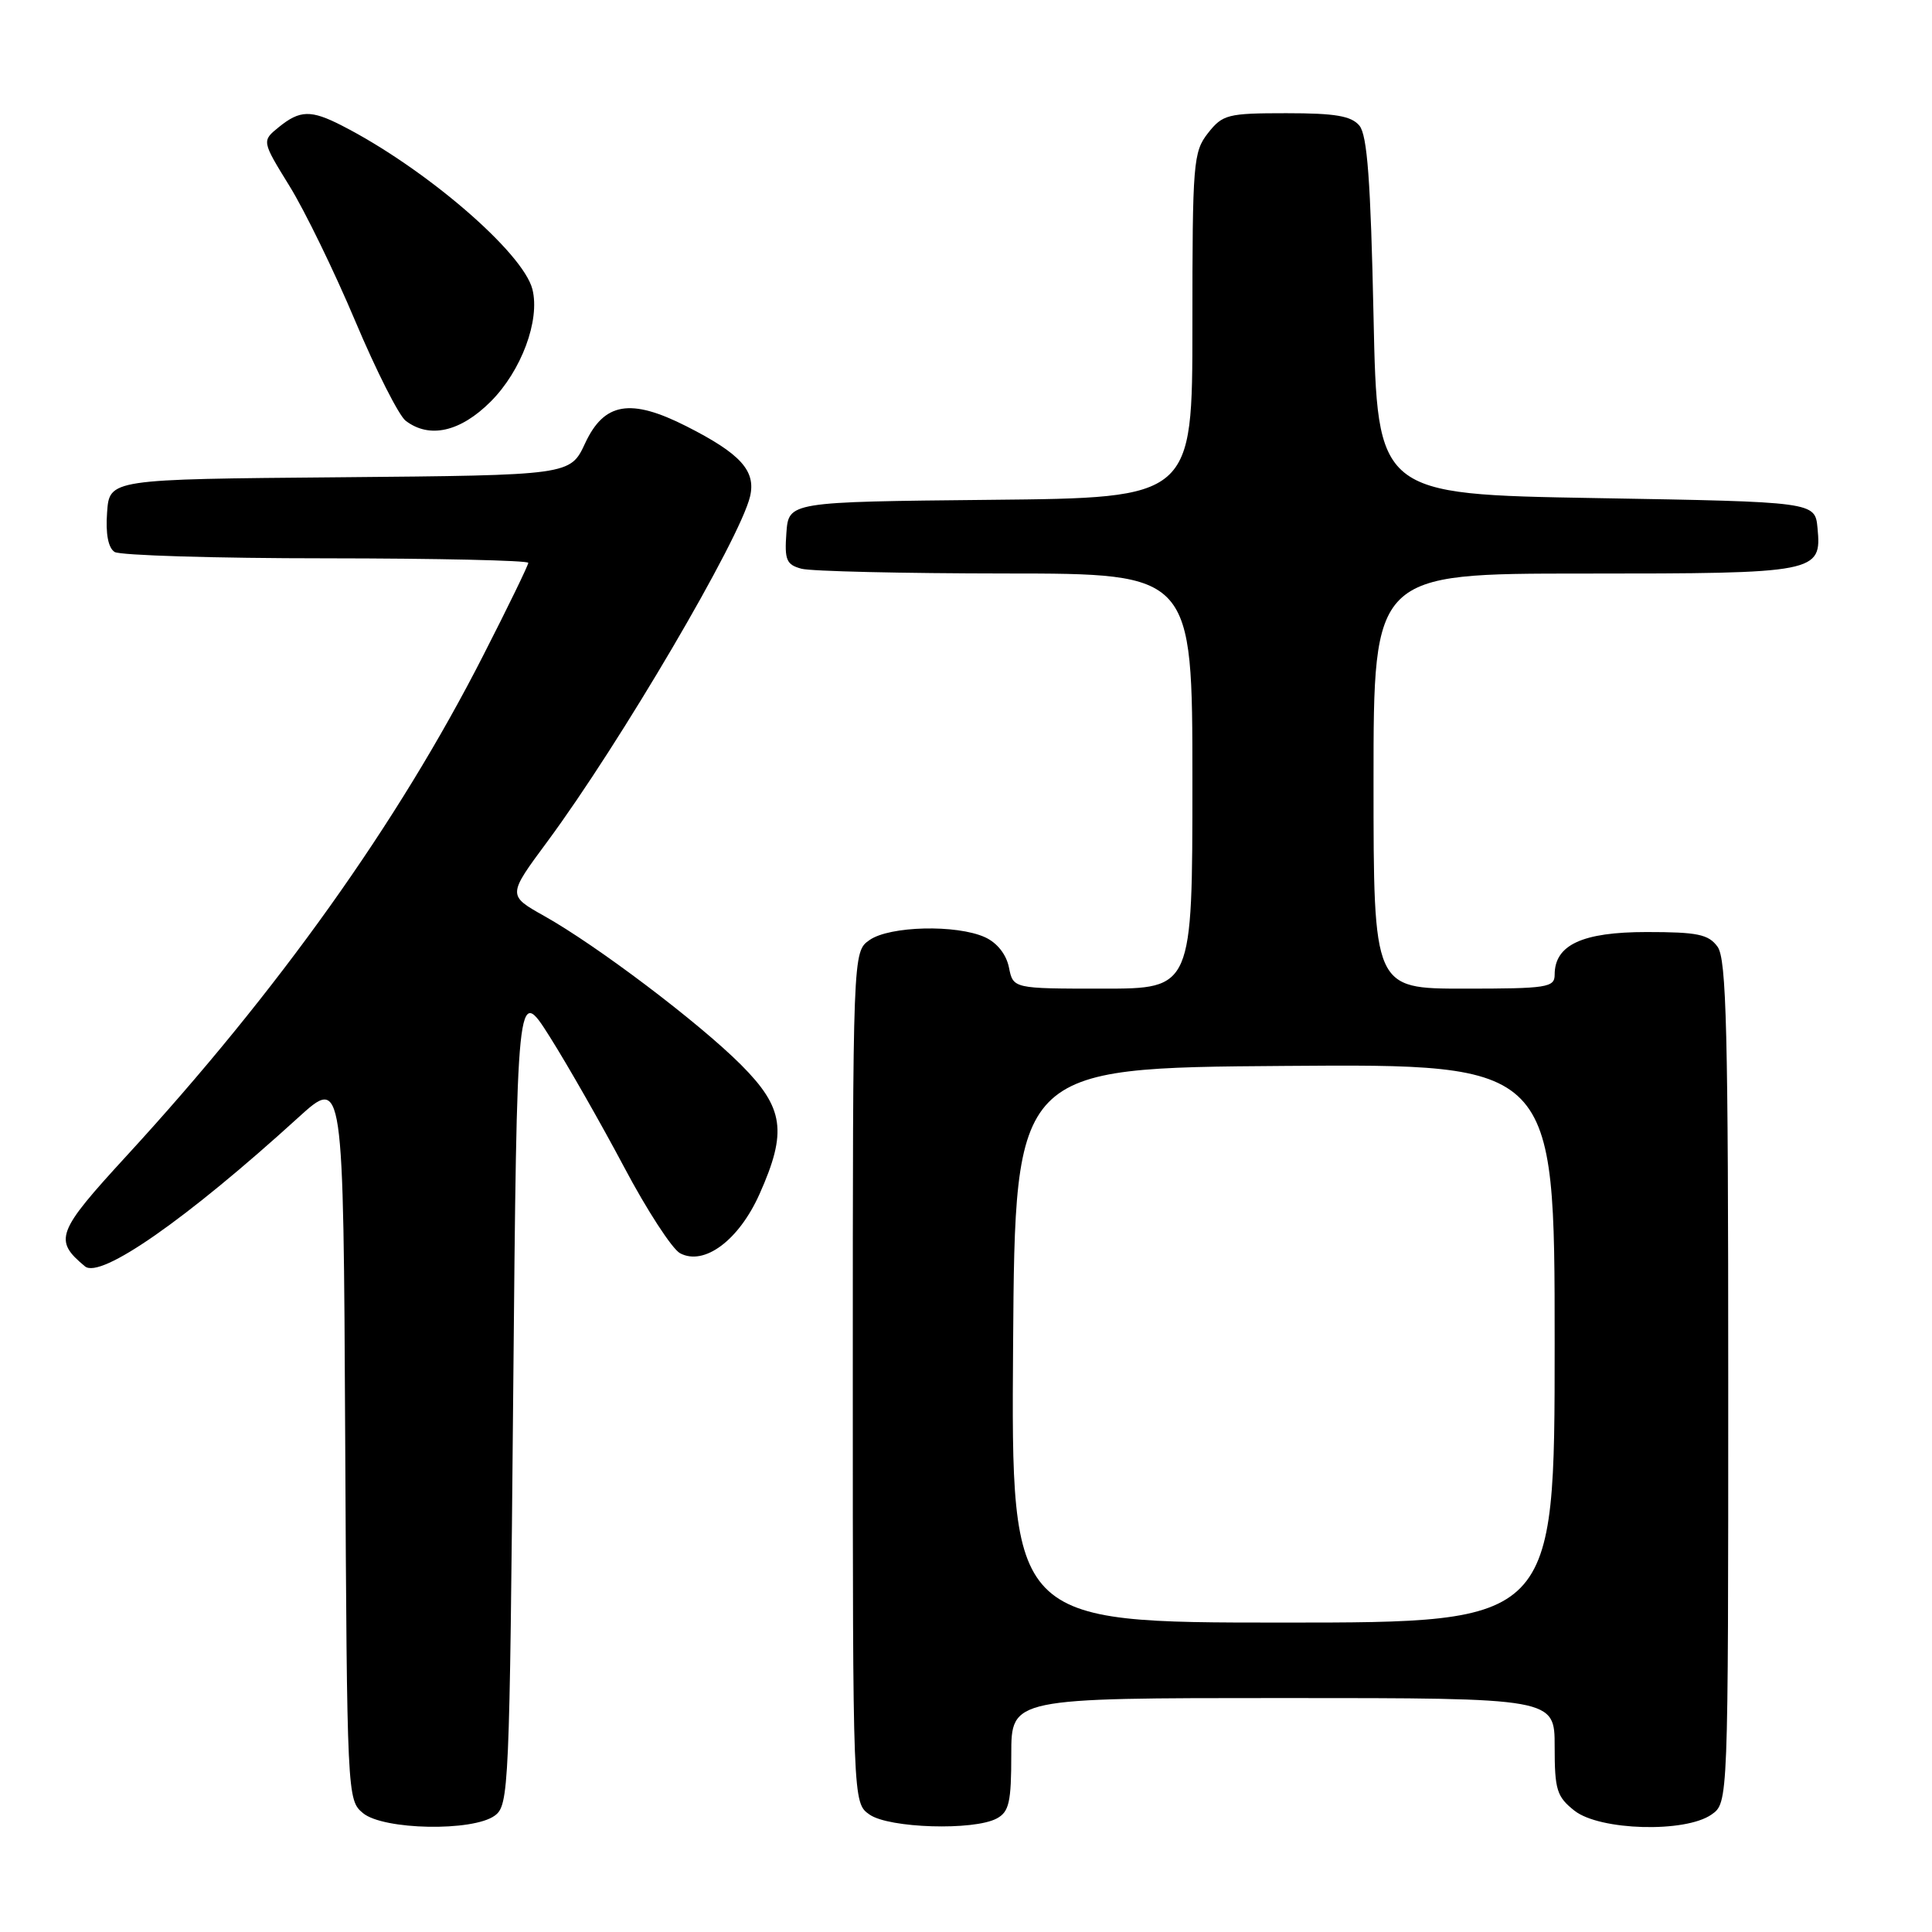 <?xml version="1.0" encoding="UTF-8" standalone="no"?>
<!DOCTYPE svg PUBLIC "-//W3C//DTD SVG 1.1//EN" "http://www.w3.org/Graphics/SVG/1.1/DTD/svg11.dtd" >
<svg xmlns="http://www.w3.org/2000/svg" xmlns:xlink="http://www.w3.org/1999/xlink" version="1.1" viewBox="0 0 256 256">
 <g >
 <path fill="currentColor"
d=" M 65.56 240.58 C 67.43 239.21 67.52 237.15 68.00 184.83 C 68.50 130.50 68.50 130.50 72.85 137.38 C 75.24 141.17 79.67 148.94 82.70 154.65 C 85.72 160.36 89.06 165.49 90.11 166.06 C 93.31 167.77 97.90 164.35 100.64 158.22 C 104.34 149.94 103.89 146.80 98.17 141.07 C 92.58 135.49 79.12 125.30 72.09 121.36 C 67.25 118.64 67.25 118.64 72.53 111.51 C 82.20 98.43 98.07 71.40 99.39 65.77 C 100.18 62.38 98.12 60.11 90.95 56.48 C 83.55 52.73 80.05 53.32 77.53 58.74 C 75.56 62.97 75.56 62.97 45.03 63.24 C 14.50 63.50 14.50 63.50 14.19 67.90 C 13.98 70.74 14.34 72.60 15.19 73.14 C 15.91 73.59 28.54 73.98 43.25 73.98 C 57.96 73.99 70.00 74.26 70.00 74.58 C 70.00 74.89 67.31 80.44 64.01 86.89 C 52.72 109.04 36.81 131.35 16.75 153.18 C 7.48 163.27 7.08 164.33 11.26 167.80 C 13.32 169.51 24.71 161.56 39.50 148.10 C 45.50 142.64 45.50 142.64 45.74 190.57 C 45.98 238.03 46.01 238.52 48.10 240.25 C 50.81 242.49 62.65 242.71 65.56 240.58 Z  M 132.07 240.96 C 133.71 240.08 134.00 238.82 134.00 232.46 C 134.00 225.00 134.00 225.00 170.00 225.00 C 206.00 225.00 206.00 225.00 206.00 231.43 C 206.00 237.18 206.28 238.07 208.63 239.93 C 211.98 242.56 223.29 242.88 226.78 240.44 C 229.00 238.89 229.00 238.89 229.00 183.13 C 229.00 136.56 228.77 127.06 227.58 125.44 C 226.38 123.80 224.93 123.50 218.19 123.50 C 209.66 123.50 206.00 125.20 206.00 129.15 C 206.00 130.85 205.00 131.00 194.00 131.00 C 182.00 131.00 182.00 131.00 182.00 103.50 C 182.00 76.00 182.00 76.00 209.81 76.00 C 240.84 76.00 241.39 75.89 240.83 69.96 C 240.50 66.50 240.50 66.50 211.50 66.00 C 182.50 65.50 182.50 65.50 182.00 41.90 C 181.62 23.96 181.17 17.91 180.13 16.65 C 179.05 15.36 176.95 15.00 170.45 15.00 C 162.67 15.00 162.01 15.17 160.07 17.63 C 158.11 20.13 158.00 21.52 158.00 43.12 C 158.00 65.97 158.00 65.97 131.25 66.23 C 104.50 66.50 104.50 66.50 104.20 70.62 C 103.94 74.20 104.20 74.82 106.20 75.36 C 107.46 75.70 119.64 75.98 133.25 75.99 C 158.00 76.00 158.00 76.00 158.00 103.50 C 158.00 131.00 158.00 131.00 146.12 131.00 C 134.25 131.00 134.25 131.00 133.69 128.19 C 133.34 126.46 132.12 124.92 130.52 124.19 C 126.76 122.48 117.88 122.69 115.22 124.56 C 113.00 126.11 113.00 126.11 113.00 182.50 C 113.00 238.89 113.00 238.89 115.22 240.44 C 117.80 242.25 129.02 242.59 132.07 240.96 Z  M 65.02 53.21 C 69.08 49.15 71.58 42.44 70.55 38.34 C 69.32 33.45 56.31 22.26 45.30 16.64 C 41.20 14.54 39.74 14.58 36.95 16.84 C 34.68 18.68 34.68 18.68 38.36 24.65 C 40.39 27.93 44.31 35.99 47.08 42.56 C 49.85 49.13 52.85 55.06 53.75 55.75 C 56.90 58.16 61.00 57.23 65.02 53.21 Z  M 134.24 178.25 C 134.50 141.50 134.50 141.50 170.25 141.24 C 206.00 140.97 206.00 140.97 206.00 177.99 C 206.00 215.00 206.00 215.00 169.99 215.00 C 133.98 215.00 133.98 215.00 134.24 178.25 Z "/>
</g>
</svg>